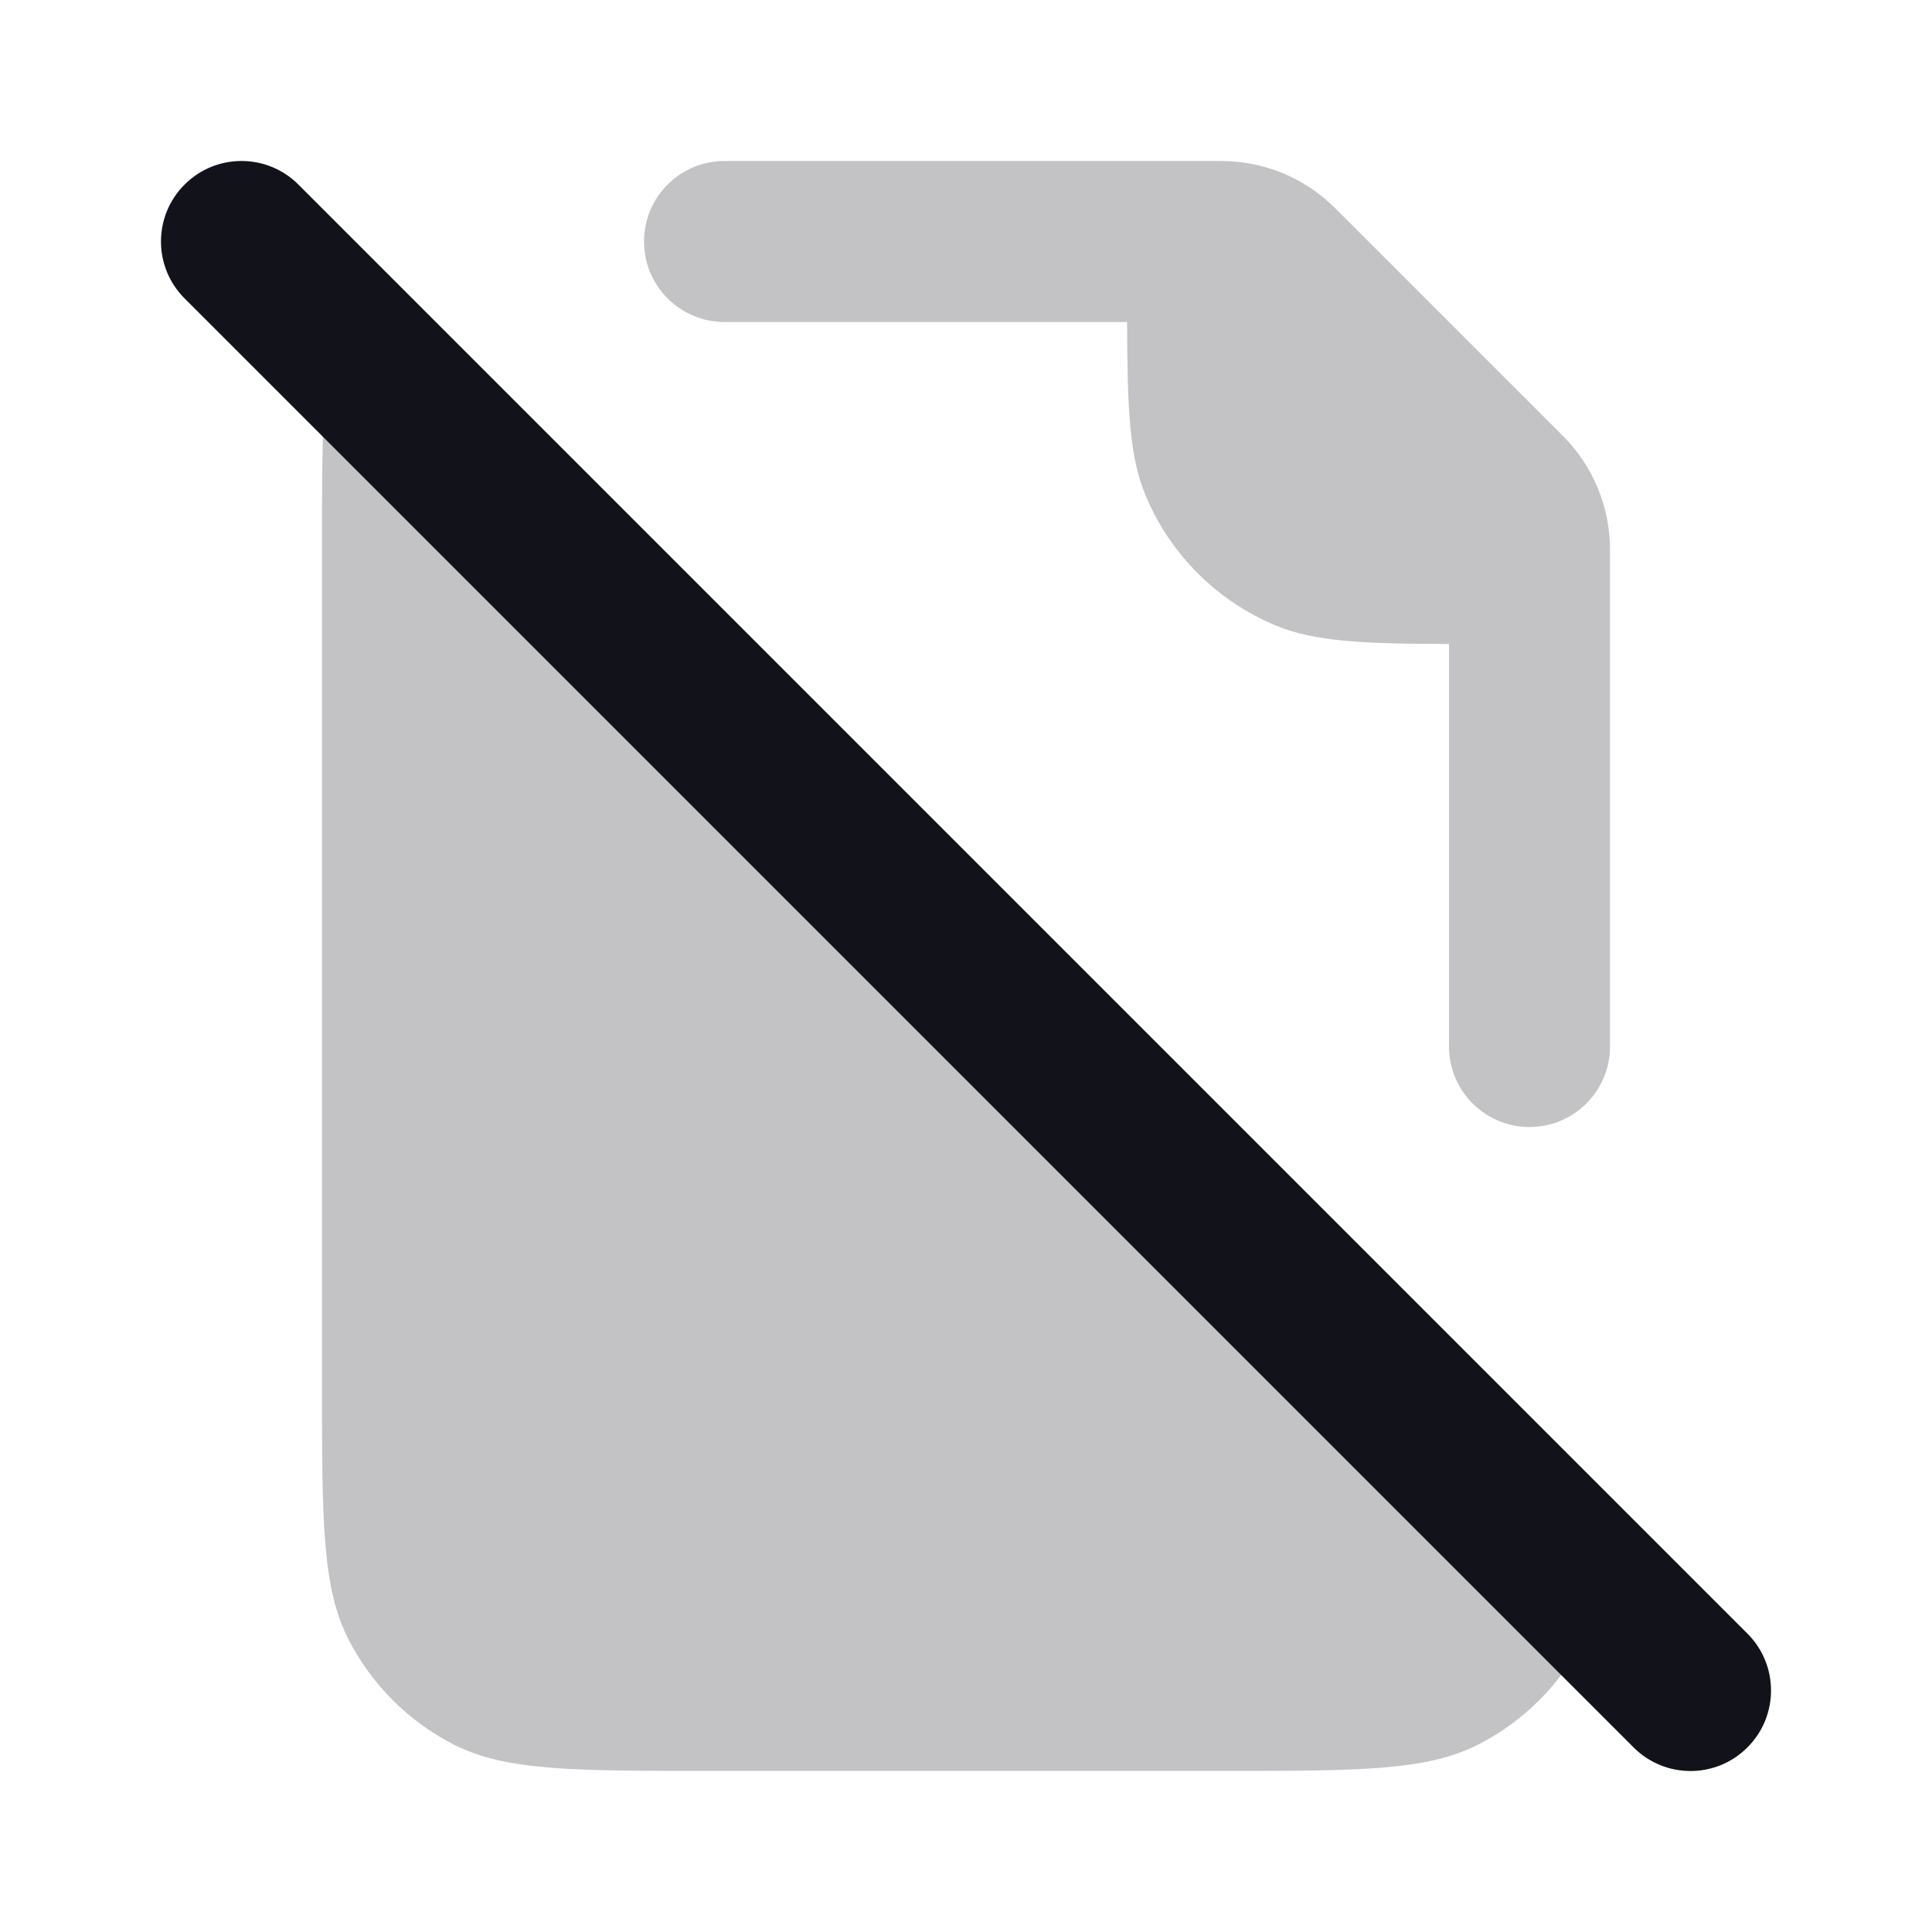 <svg width="24" height="24" viewBox="0 0 24 24" fill="none" xmlns="http://www.w3.org/2000/svg">
<path opacity="0.25" d="M4.143 4.143C4 4.731 4 5.522 4 6.799V17.199C4 18.879 4 19.719 4.327 20.361C4.615 20.926 5.074 21.384 5.638 21.672C6.28 21.999 7.12 21.999 8.8 21.999H15.2C16.88 21.999 17.72 21.999 18.362 21.672C18.927 21.384 19.385 20.926 19.673 20.361C19.752 20.207 19.811 20.041 19.857 19.856L4.143 4.143Z" fill="#12131A"/>
<path opacity="0.25" d="M18 8C16.927 7.997 16.333 7.971 15.852 7.772C15.117 7.467 14.533 6.883 14.228 6.148C14.029 5.667 14.004 5.073 14.001 4H9C8.448 4 8 3.552 8 3C8 2.448 8.448 2 9 2H14.837L14.888 2C14.929 2 14.971 2 15.015 2C15.037 2 15.063 2 15.094 2C15.17 2 15.208 2 15.245 2.002C15.725 2.019 16.181 2.208 16.533 2.535C16.56 2.56 16.587 2.587 16.641 2.641L19.359 5.359C19.413 5.413 19.44 5.44 19.465 5.467C19.792 5.819 19.981 6.276 19.999 6.755C20 6.792 20 6.83 20 6.906C20 6.937 20 6.963 20 6.984C20 7.029 20 7.071 20 7.112L20 7.163V13C20 13.553 19.552 14 19 14C18.448 14 18 13.553 18 13V8Z" fill="#12131A"/>
<path fill-rule="evenodd" clip-rule="evenodd" d="M2.293 2.293C2.683 1.902 3.317 1.902 3.707 2.293L21.707 20.293C22.098 20.683 22.098 21.317 21.707 21.707C21.317 22.098 20.683 22.098 20.293 21.707L2.293 3.707C1.902 3.317 1.902 2.683 2.293 2.293Z" fill="#12131A"/>
</svg>
